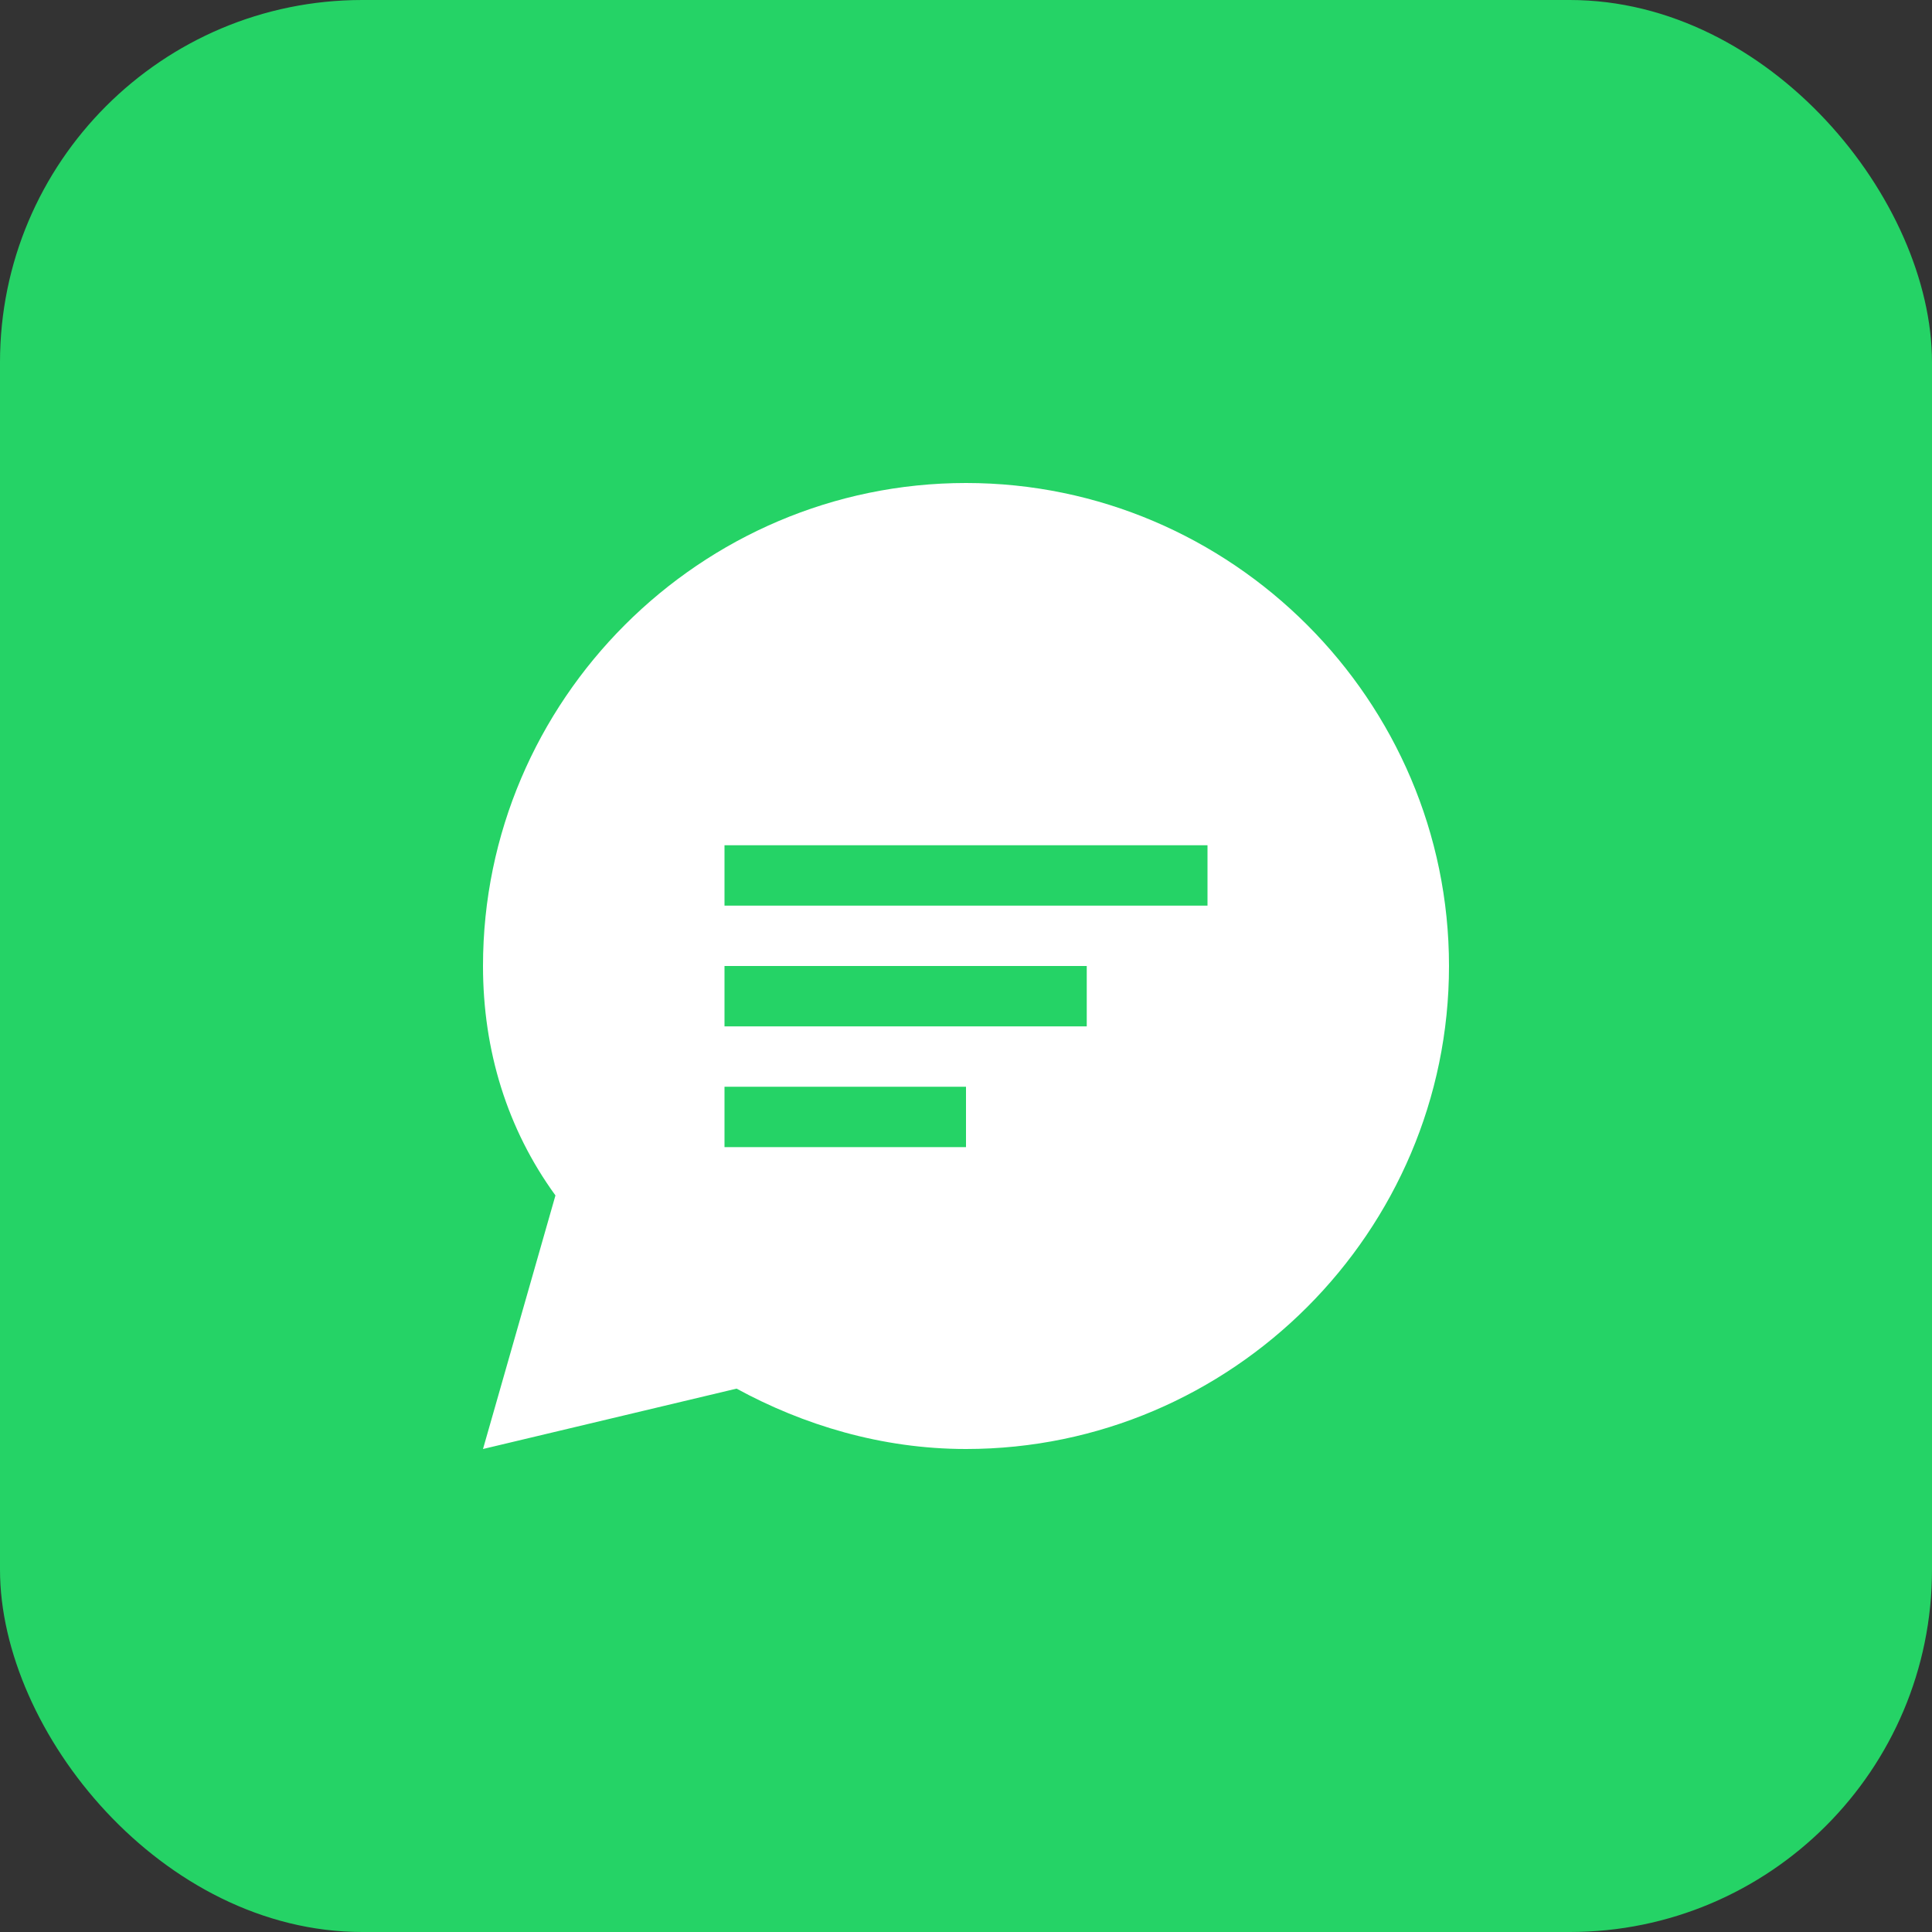 <svg xmlns="http://www.w3.org/2000/svg" width="32" height="32" viewBox="0 0 32 32">
  <rect x="0" y="0" width="32" height="32" fill="#333333" stroke="none"/>
  <rect width="32" height="32" rx="6" fill="#25D366"/>
  <path d="M8 16c0-4.4 3.6-8 8-8s8 3.6 8 8-3.6 8-8 8c-1.4 0-2.7-.4-3.8-1L8 24l1.2-4.2C8.4 18.7 8 17.4 8 16z" fill="white"/>
  <path d="M12 14h8v1h-8v-1zm0 2h6v1h-6v-1zm0 2h4v1h-4v-1z" fill="#25D366"/>
</svg>
